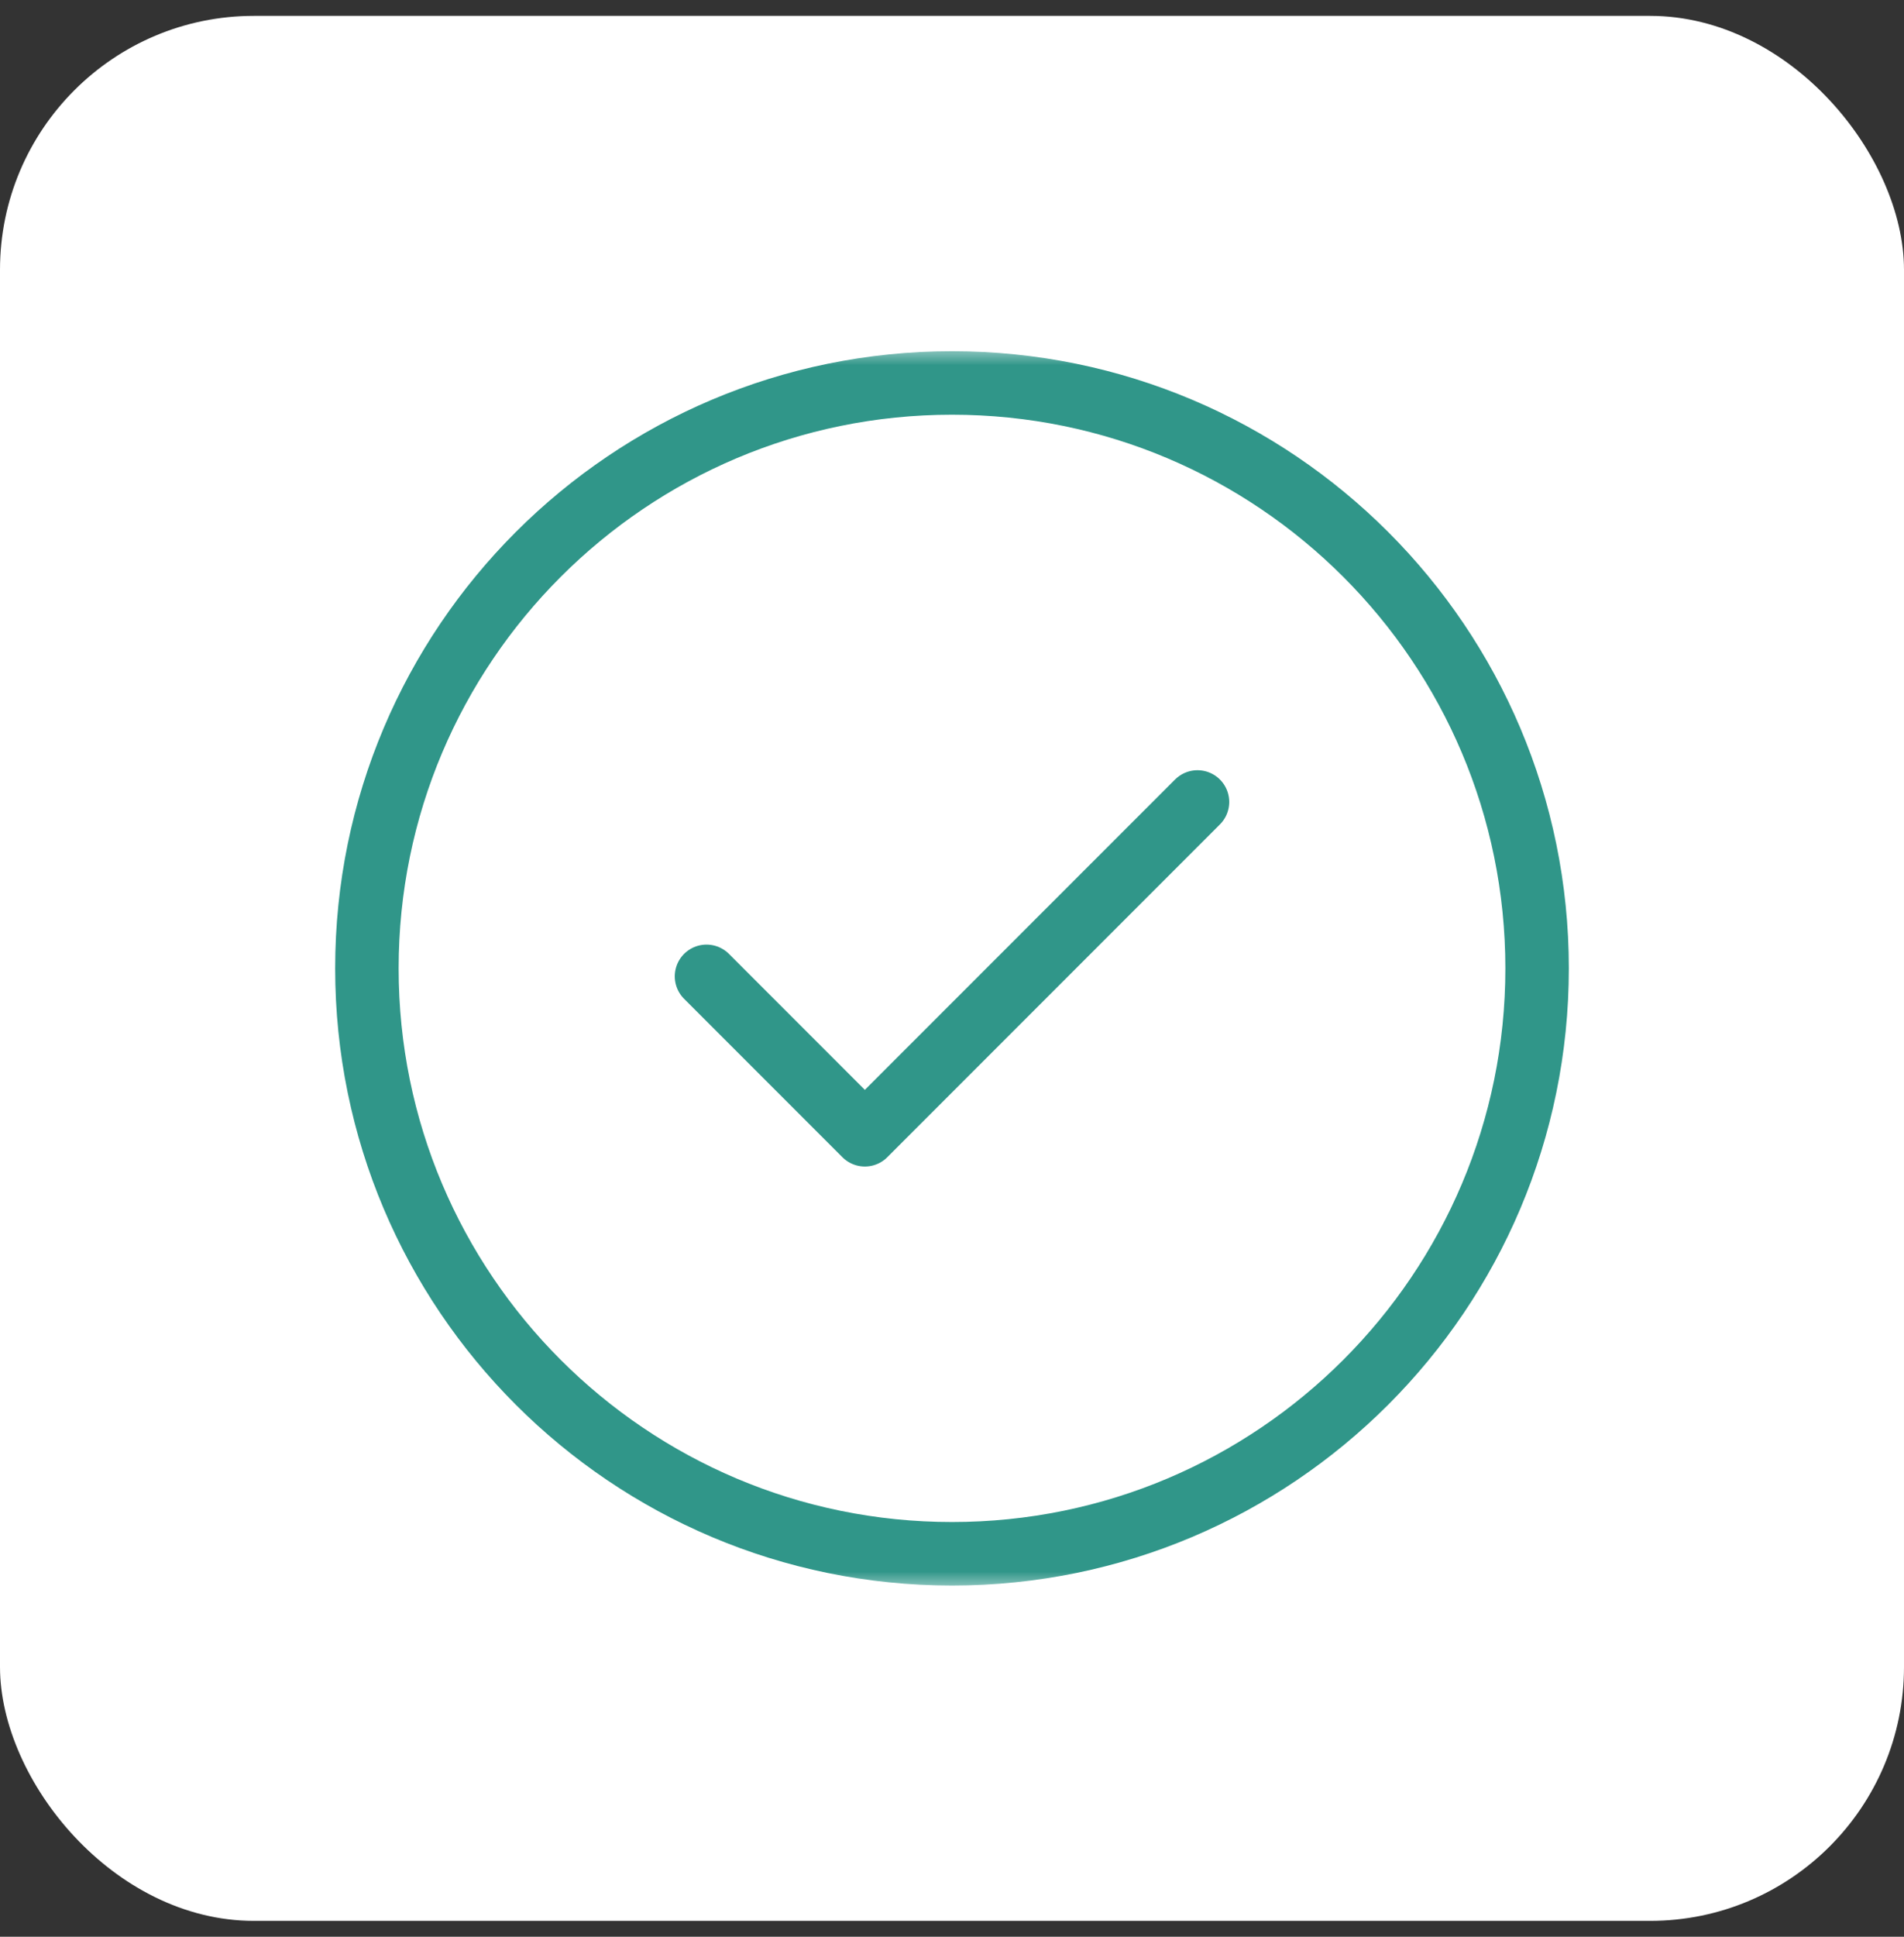<svg width="60" height="61" viewBox="0 0 60 61" fill="none" xmlns="http://www.w3.org/2000/svg">
<rect x="0" y="0" width="60" height="61" fill="#333333" stroke="none"/>
<rect y="0.5" width="60" height="60" rx="8" fill="white"/>
<g clip-path="url(#clip0_25_6063)">
<mask id="mask0_25_6063" style="mask-type:luminance" maskUnits="userSpaceOnUse" x="10" y="10" width="40" height="41">
<path d="M50 10.5H10V50.5H50V10.5Z" fill="white"/>
</mask>
<g mask="url(#mask0_25_6063)">
<path d="M37.736 25.259L27.254 35.741L22.264 30.751" stroke="#309689" stroke-width="2" stroke-miterlimit="10" stroke-linecap="round" stroke-linejoin="round"/>
<mask id="mask1_25_6063" style="mask-type:luminance" maskUnits="userSpaceOnUse" x="10" y="10" width="40" height="41">
<path d="M10 10.5H50V50.5H10V10.5Z" fill="white"/>
</mask>
<g mask="url(#mask1_25_6063)">
<path d="M48.438 30.5C48.438 40.683 40.183 48.938 30 48.938C19.817 48.938 11.562 40.683 11.562 30.5C11.562 20.317 19.817 12.062 30 12.062C40.183 12.062 48.438 20.317 48.438 30.5Z" stroke="#309689" stroke-width="2" stroke-miterlimit="10" stroke-linecap="round" stroke-linejoin="round"/>
</g>
</g>
</g>
<defs>
<clipPath id="clip0_25_6063">
<rect width="40" height="40" fill="white" transform="translate(10 10.5)"/>
</clipPath>
</defs>
</svg>
